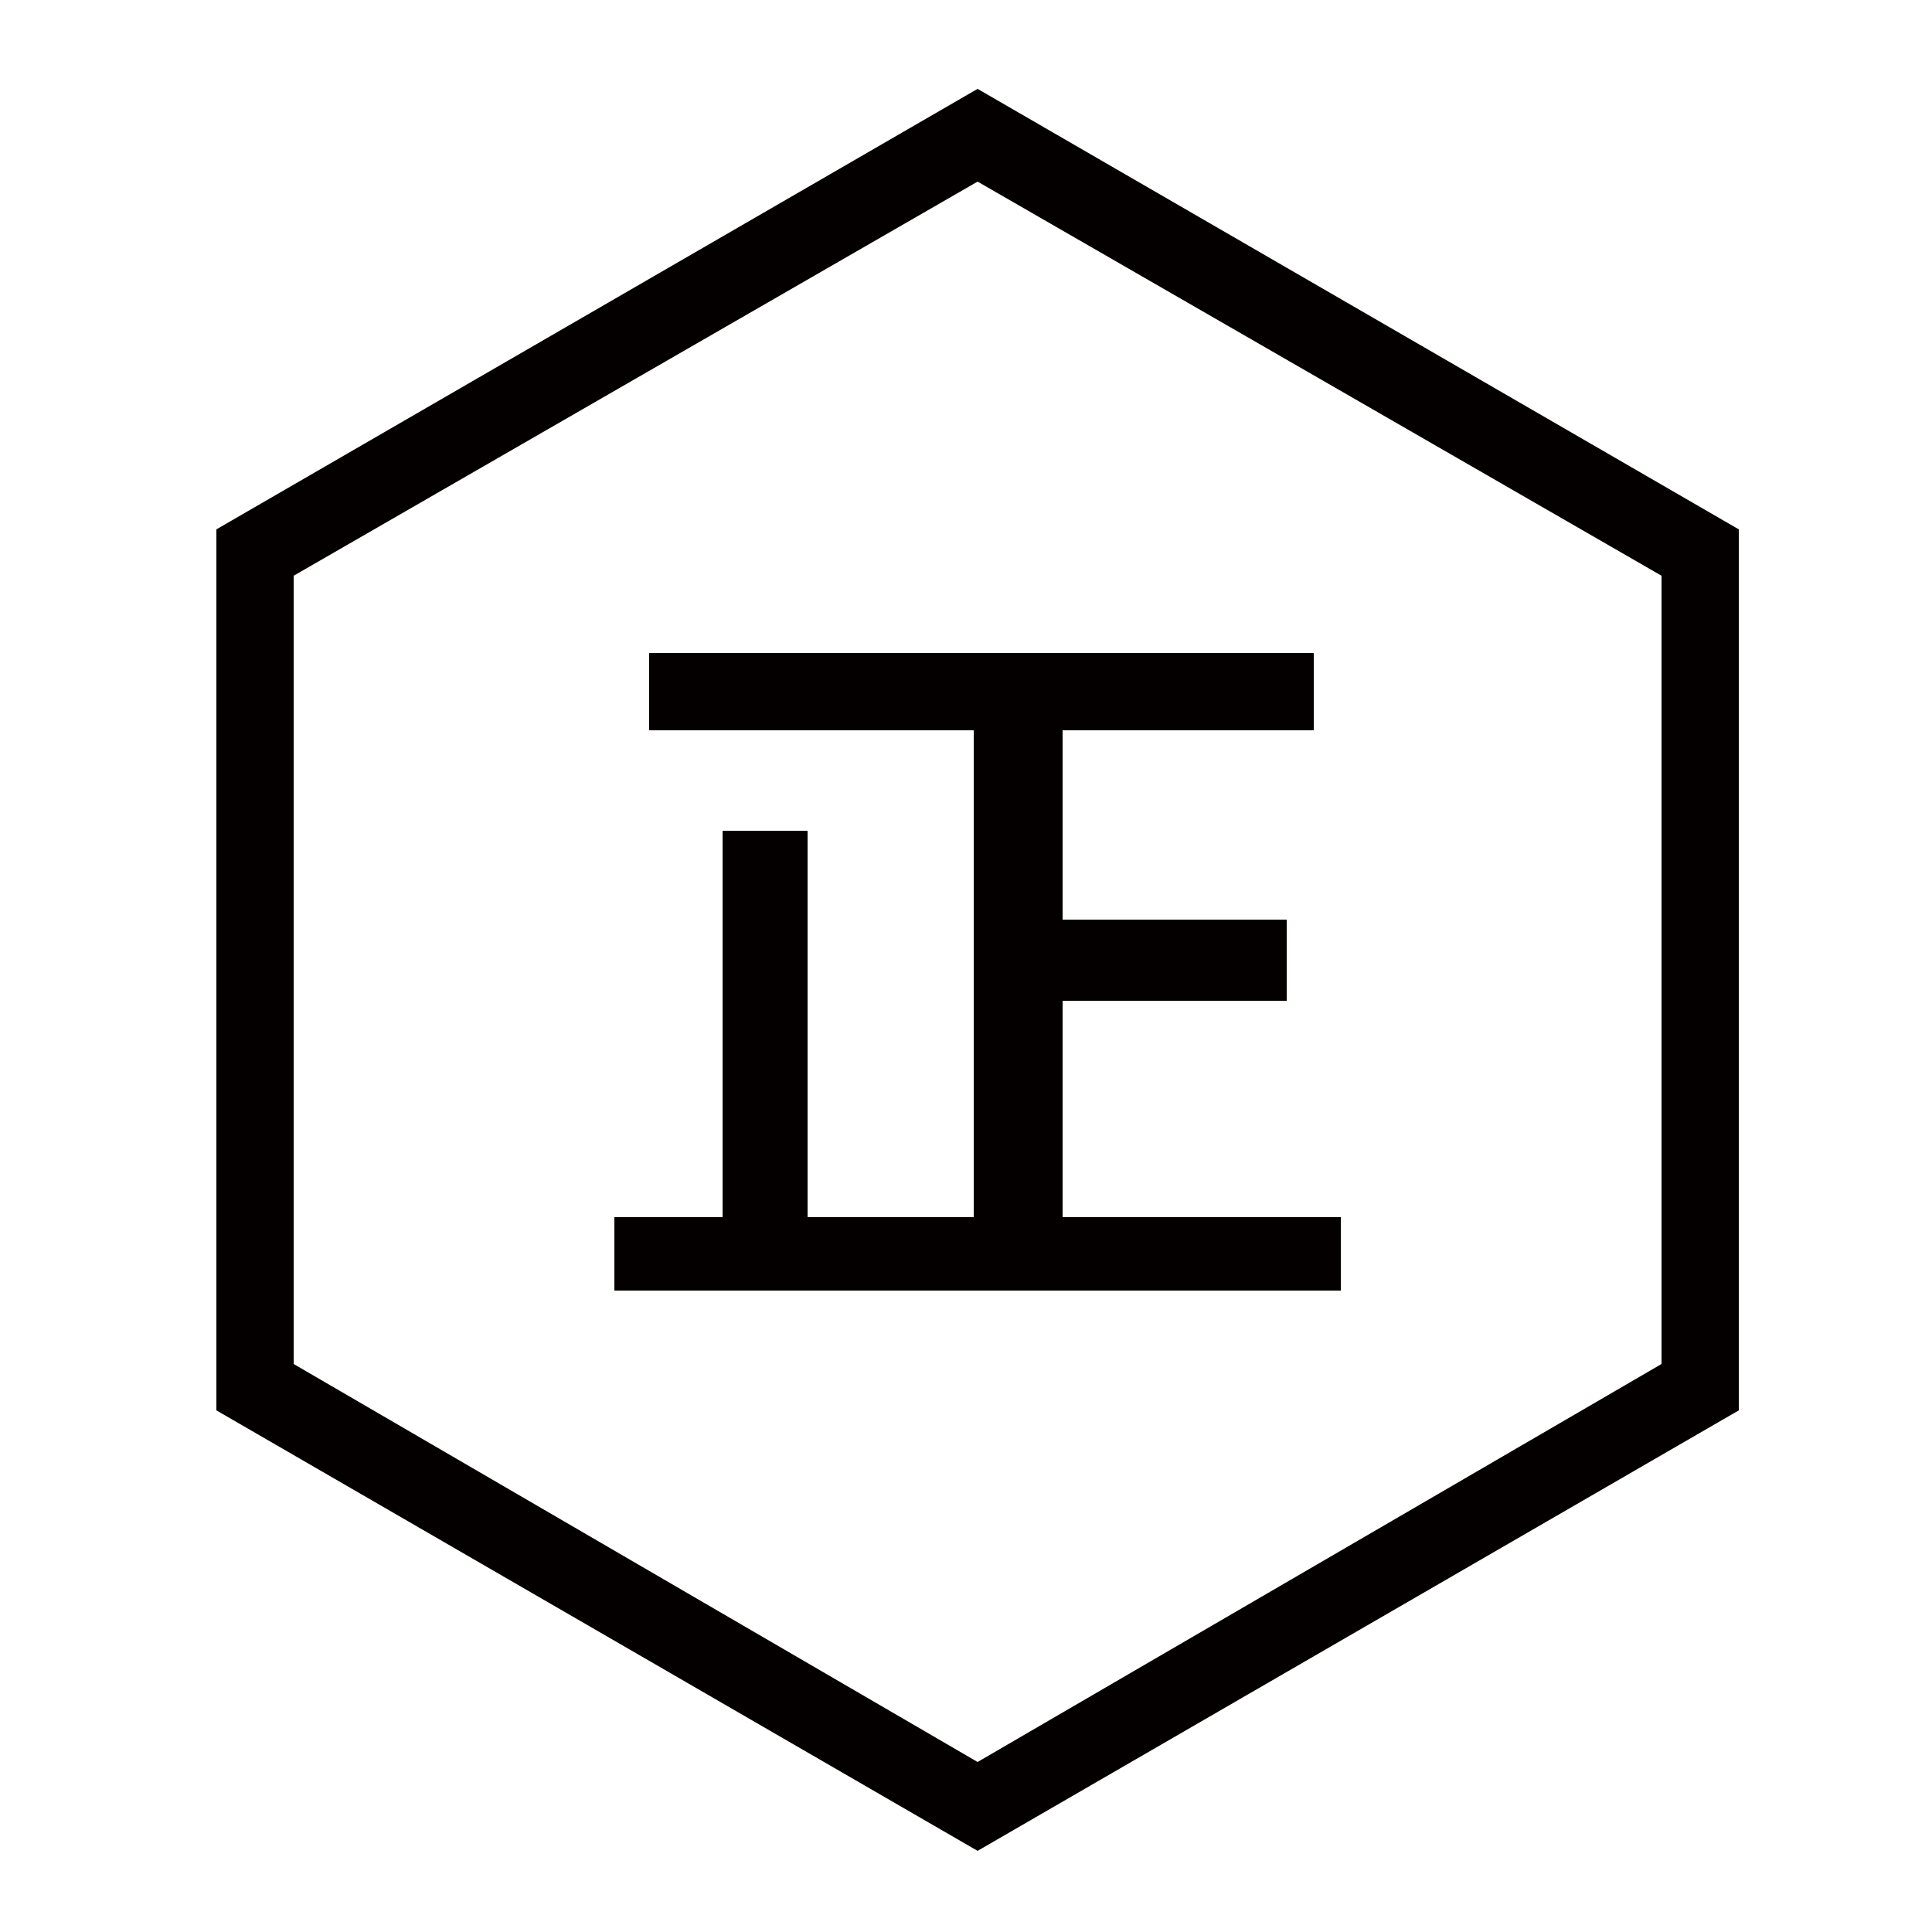 <?xml version="1.0" encoding="utf-8"?>
<!-- Generator: Adobe Illustrator 19.1.0, SVG Export Plug-In . SVG Version: 6.00 Build 0)  -->
<svg version="1.1" id="icon3" xmlns="http://www.w3.org/2000/svg" xmlns:xlink="http://www.w3.org/1999/xlink" x="0px" y="0px"
	 viewBox="0 0 50 50" style="enable-background:new 0 0 50 50;" xml:space="preserve">
<style type="text/css">
	.st0{fill:#040000;}
</style>
<g>
	<polygon class="st0" points="34,18.9 34,16.9 16.8,16.9 16.8,18.9 25.2,18.9 25.2,31.5 20.9,31.5 20.9,21.5 18.7,21.5 18.7,31.5 
		15.9,31.5 15.9,33.4 34.7,33.4 34.7,31.5 27.5,31.5 27.5,25.9 33.3,25.9 33.3,23.8 27.5,23.8 27.5,18.9 	"/>
	<path class="st0" d="M5.6,13.7v22.8l19.7,11.4L45,36.5V13.7L25.3,2.3L5.6,13.7z M43,35.3L25.3,45.6L7.6,35.3V14.9L25.3,4.7L43,14.9
		V35.3z"/>
</g>
</svg>
